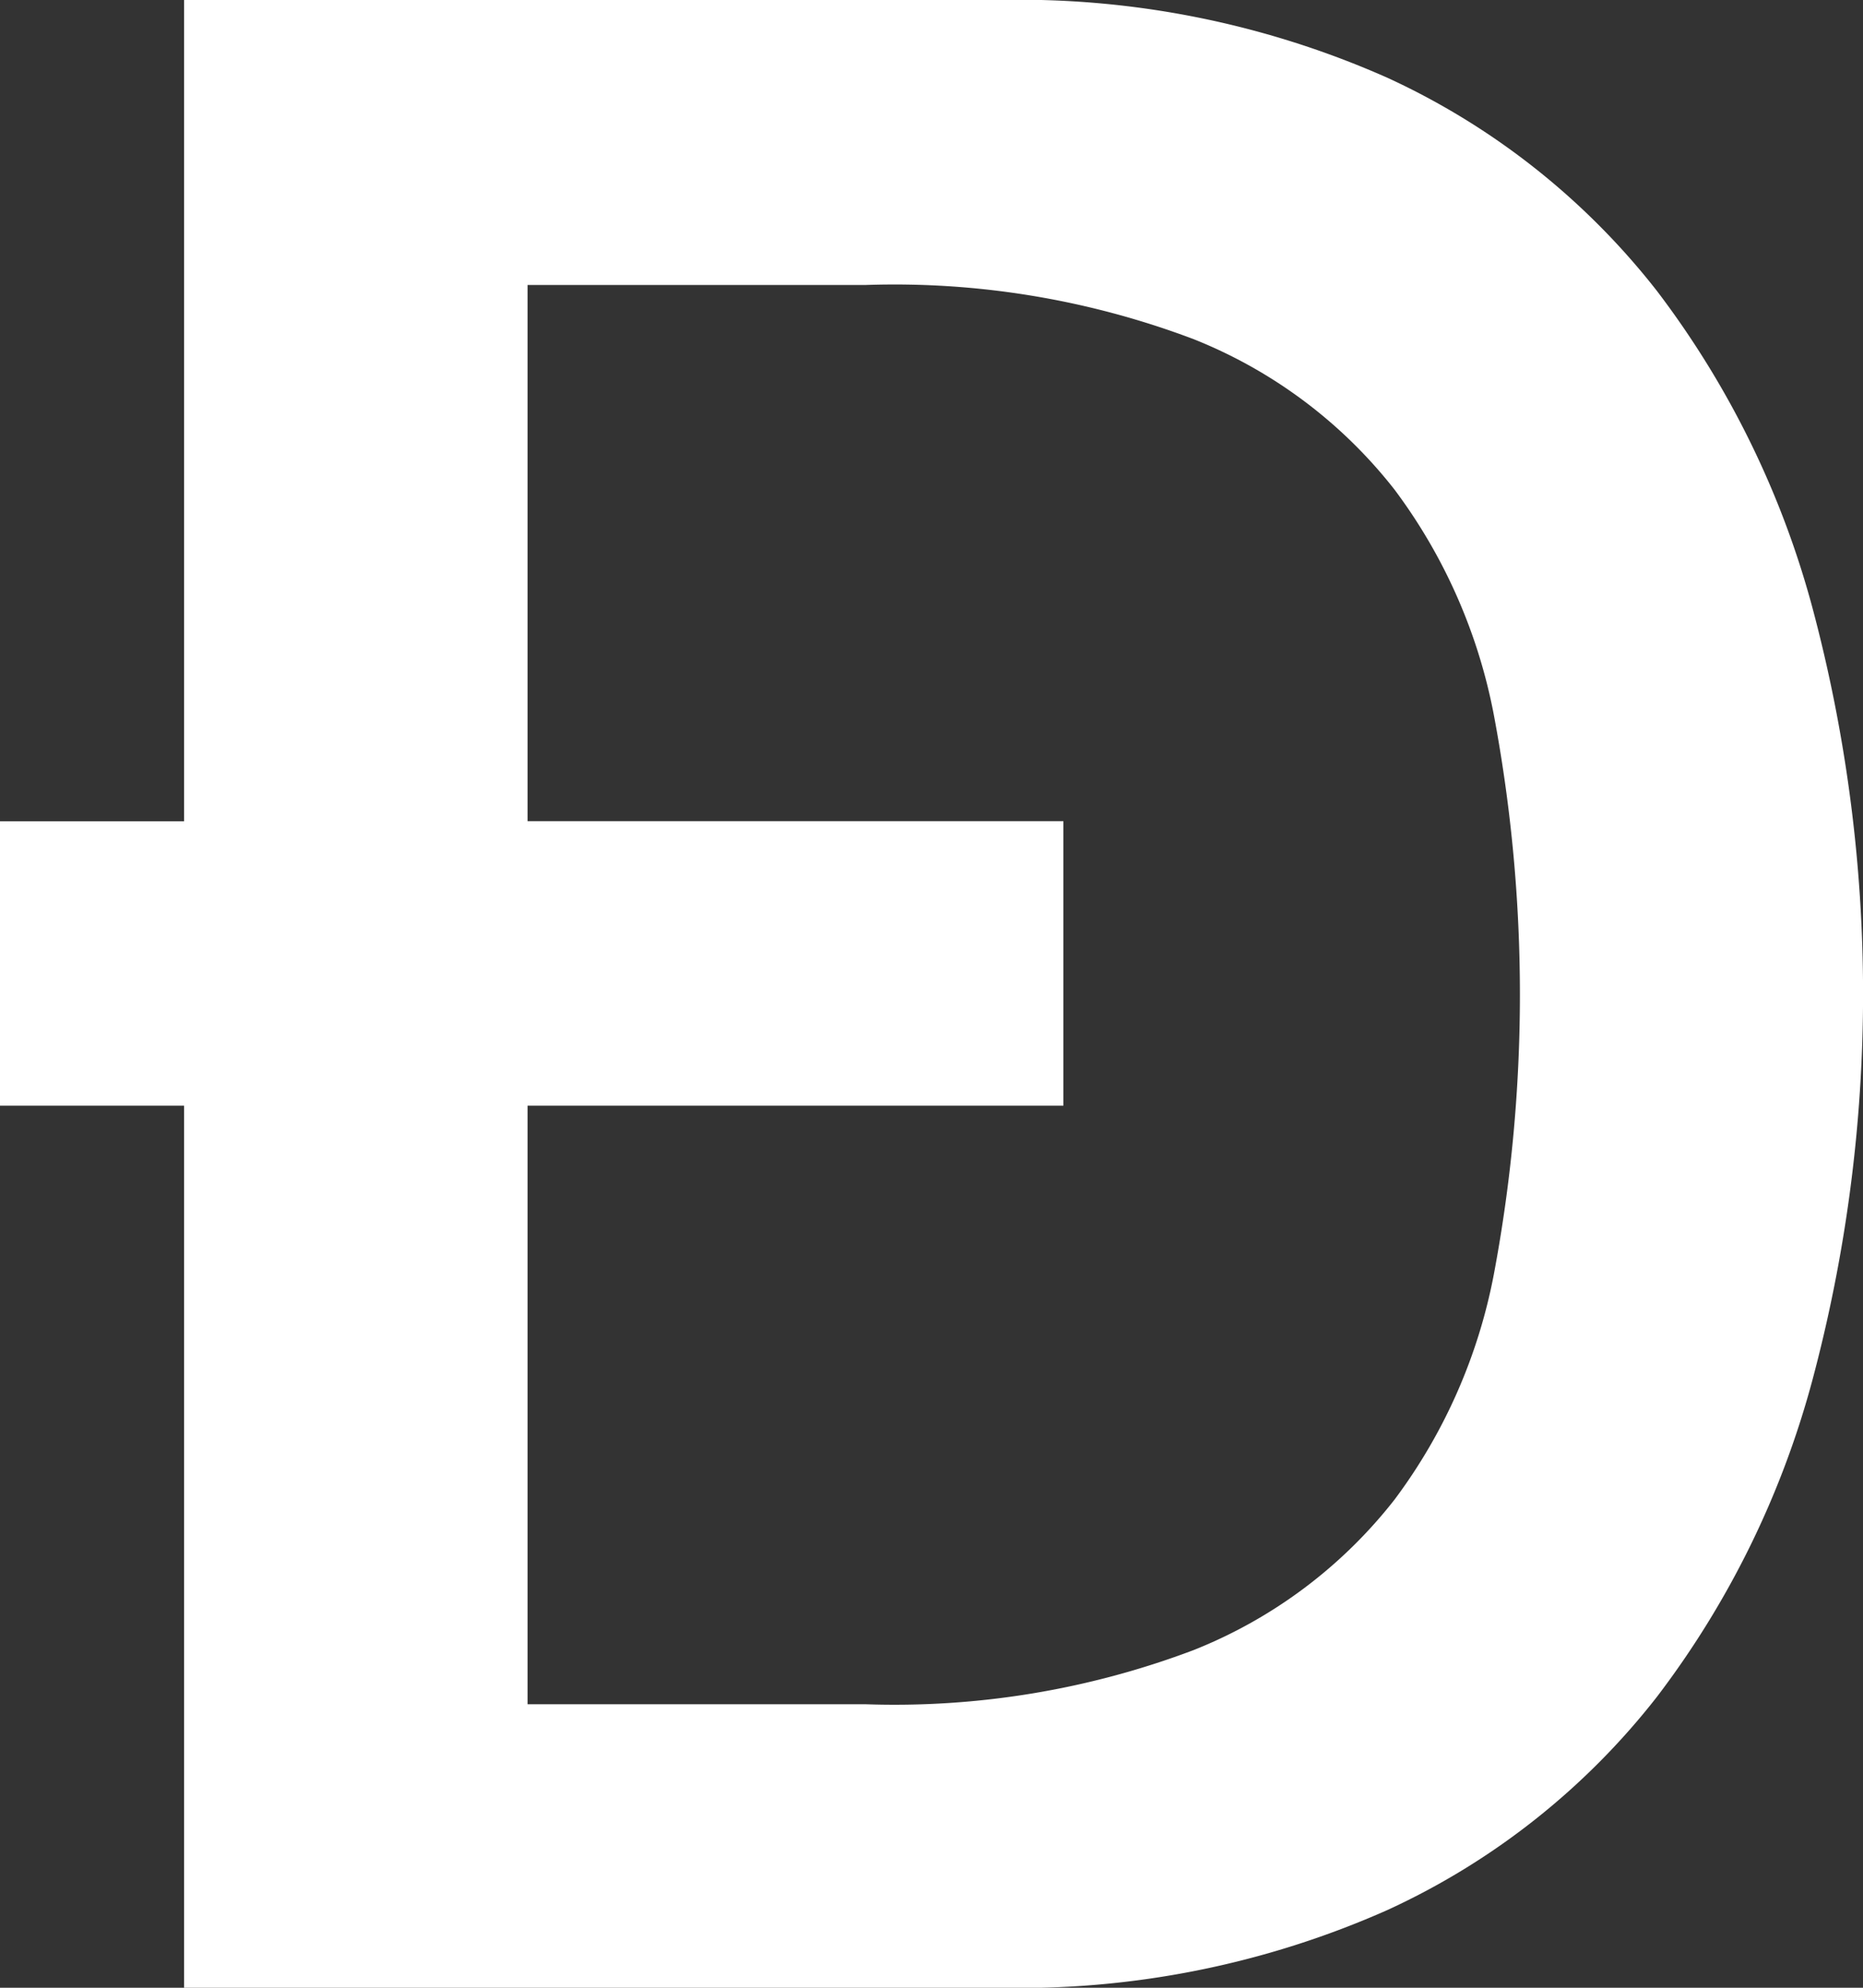 <svg xmlns="http://www.w3.org/2000/svg" width="15" height="16" viewBox="0 0 15 16">
  <rect x="0" y="0" width="15" height="16" fill="#333333" stroke="none"/>
  <g id="SMALL_DOGE" data-name="SMALL DOGE" transform="translate(2636.5 -833)">
    <path id="Path_17652" data-name="Path 17652" d="M13.248,14.61h4.314V16.9H13.248v4.818h2.721a6.81,6.81,0,0,0,2.644-.437,3.865,3.865,0,0,0,1.615-1.21,4.4,4.4,0,0,0,.8-1.815,12.18,12.18,0,0,0,0-4.5,4.4,4.4,0,0,0-.8-1.815,3.871,3.871,0,0,0-1.615-1.21,6.81,6.81,0,0,0-2.644-.437H13.248v4.325ZM10.482,16.9H9V14.611h1.482V8h6.549a7.308,7.308,0,0,1,3.142.627,5.857,5.857,0,0,1,2.168,1.715,7.366,7.366,0,0,1,1.25,2.543,12.052,12.052,0,0,1,0,6.23,7.34,7.34,0,0,1-1.25,2.543,5.845,5.845,0,0,1-2.167,1.715A7.3,7.3,0,0,1,17.031,24H10.482Z" transform="translate(-2645.5 825)" fill="#fff" fill-rule="evenodd"/>
  </g>
</svg>
